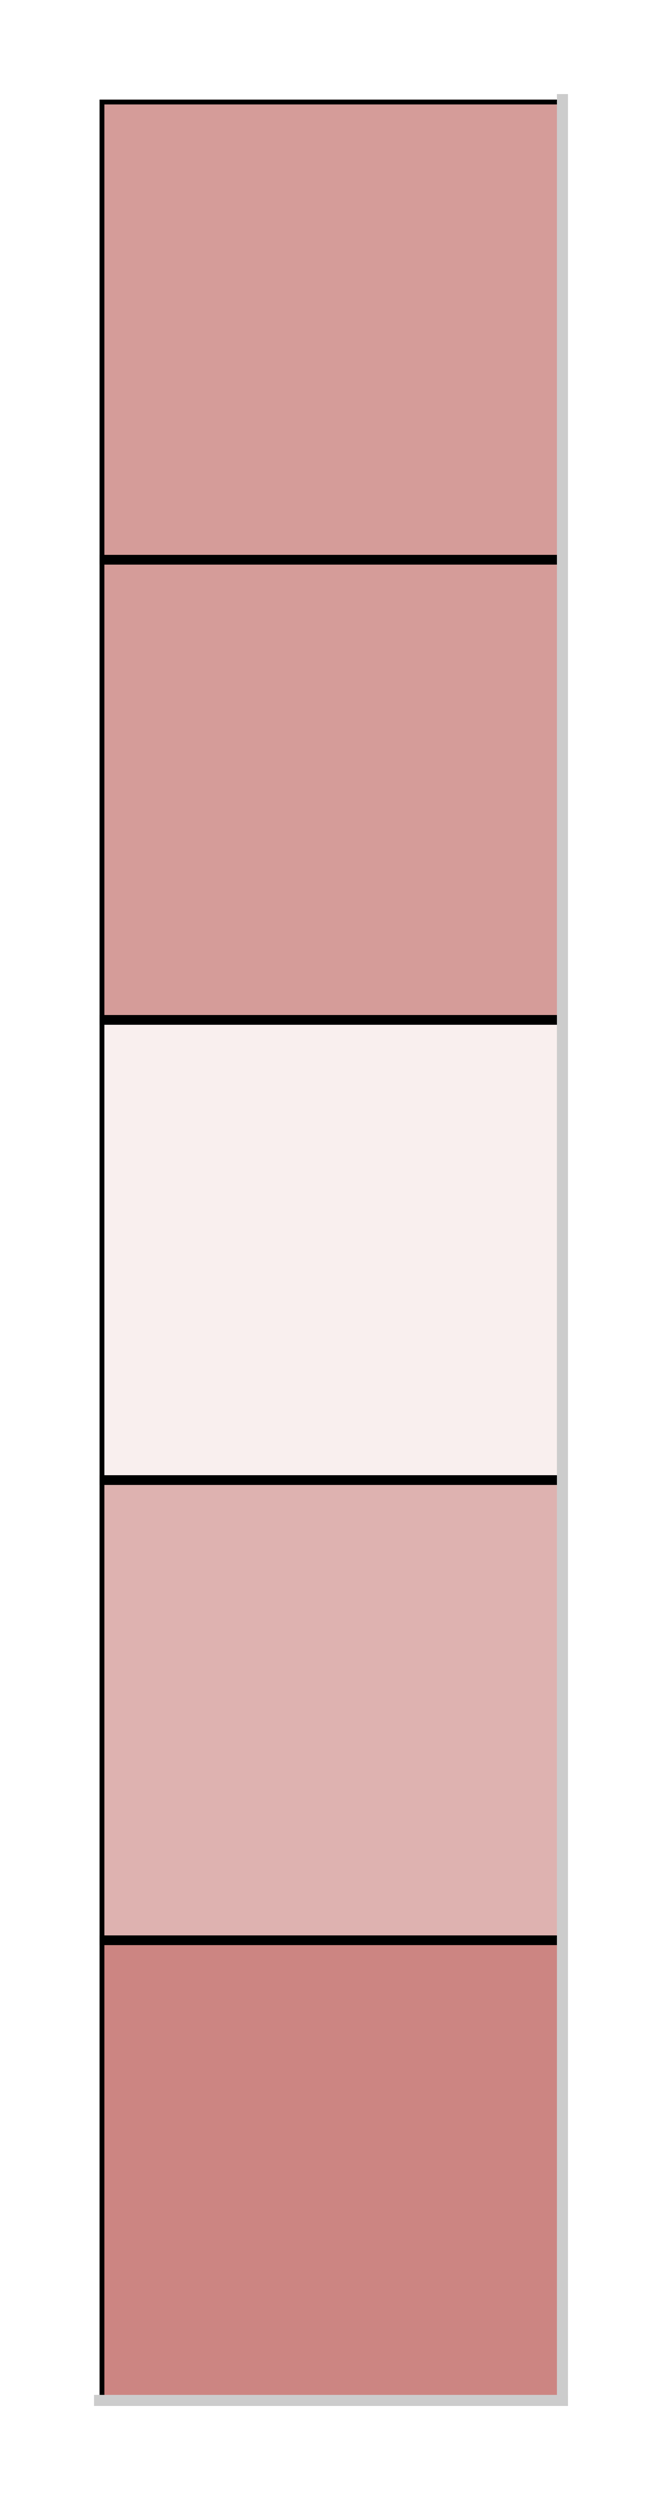<?xml version="1.0" encoding="utf-8" standalone="no"?>
<!DOCTYPE svg PUBLIC "-//W3C//DTD SVG 1.1//EN"
  "http://www.w3.org/Graphics/SVG/1.1/DTD/svg11.dtd">
<svg xmlns:xlink="http://www.w3.org/1999/xlink" width="47.88pt" height="180.72pt" viewBox="0 0 47.88 180.72" xmlns="http://www.w3.org/2000/svg" version="1.1">
 <defs>
  <style type="text/css">*{stroke-linejoin: round; stroke-linecap: butt}</style>
 </defs>
 <g id="figure_1">
  <g id="patch_1">
   <path d="M 0 180.72 
L 47.88 180.72 
L 47.88 0 
L 0 0 
z
" style="fill: #ffffff"/>
  </g>
  <g id="axes_1">
   <g id="patch_2">
    <path d="M 7.2 173.52 
L 40.68 173.52 
L 40.68 7.2 
L 7.2 7.2 
z
" style="fill: #ffffff"/>
   </g>
   <g id="matplotlib.axis_1"/>
   <g id="matplotlib.axis_2"/>
   <g id="QuadMesh_1">
    <path d="M 7.2 7.2 
L 40.68 7.2 
L 40.68 40.464 
L 7.2 40.464 
L 7.2 7.2 
" clip-path="url(#pe345ec476b)" style="fill: #d59c99; stroke: #000000; stroke-width: 0.7"/>
    <path d="M 7.2 40.464 
L 40.68 40.464 
L 40.68 73.728 
L 7.2 73.728 
L 7.2 40.464 
" clip-path="url(#pe345ec476b)" style="fill: #d59c99; stroke: #000000; stroke-width: 0.7"/>
    <path d="M 7.2 73.728 
L 40.68 73.728 
L 40.68 106.992 
L 7.2 106.992 
L 7.2 73.728 
" clip-path="url(#pe345ec476b)" style="fill: #f9efee; stroke: #000000; stroke-width: 0.7"/>
    <path d="M 7.2 106.992 
L 40.68 106.992 
L 40.68 140.256 
L 7.2 140.256 
L 7.2 106.992 
" clip-path="url(#pe345ec476b)" style="fill: #deb2b0; stroke: #000000; stroke-width: 0.7"/>
    <path d="M 7.2 140.256 
L 40.68 140.256 
L 40.68 173.52 
L 7.2 173.52 
L 7.2 140.256 
" clip-path="url(#pe345ec476b)" style="fill: #cc8582; stroke: #000000; stroke-width: 0.7"/>
   </g>
   <g id="patch_3">
    <path d="M 40.68 173.52 
L 40.68 7.2 
" style="fill: none; stroke: #cccccc; stroke-width: 0.8; stroke-linejoin: miter; stroke-linecap: square"/>
   </g>
   <g id="patch_4">
    <path d="M 7.2 173.52 
L 40.68 173.52 
" style="fill: none; stroke: #cccccc; stroke-width: 0.8; stroke-linejoin: miter; stroke-linecap: square"/>
   </g>
  </g>
 </g>
 <defs>
  <clipPath id="pe345ec476b">
   <rect x="7.2" y="7.2" width="33.48" height="166.32"/>
  </clipPath>
 </defs>
</svg>
